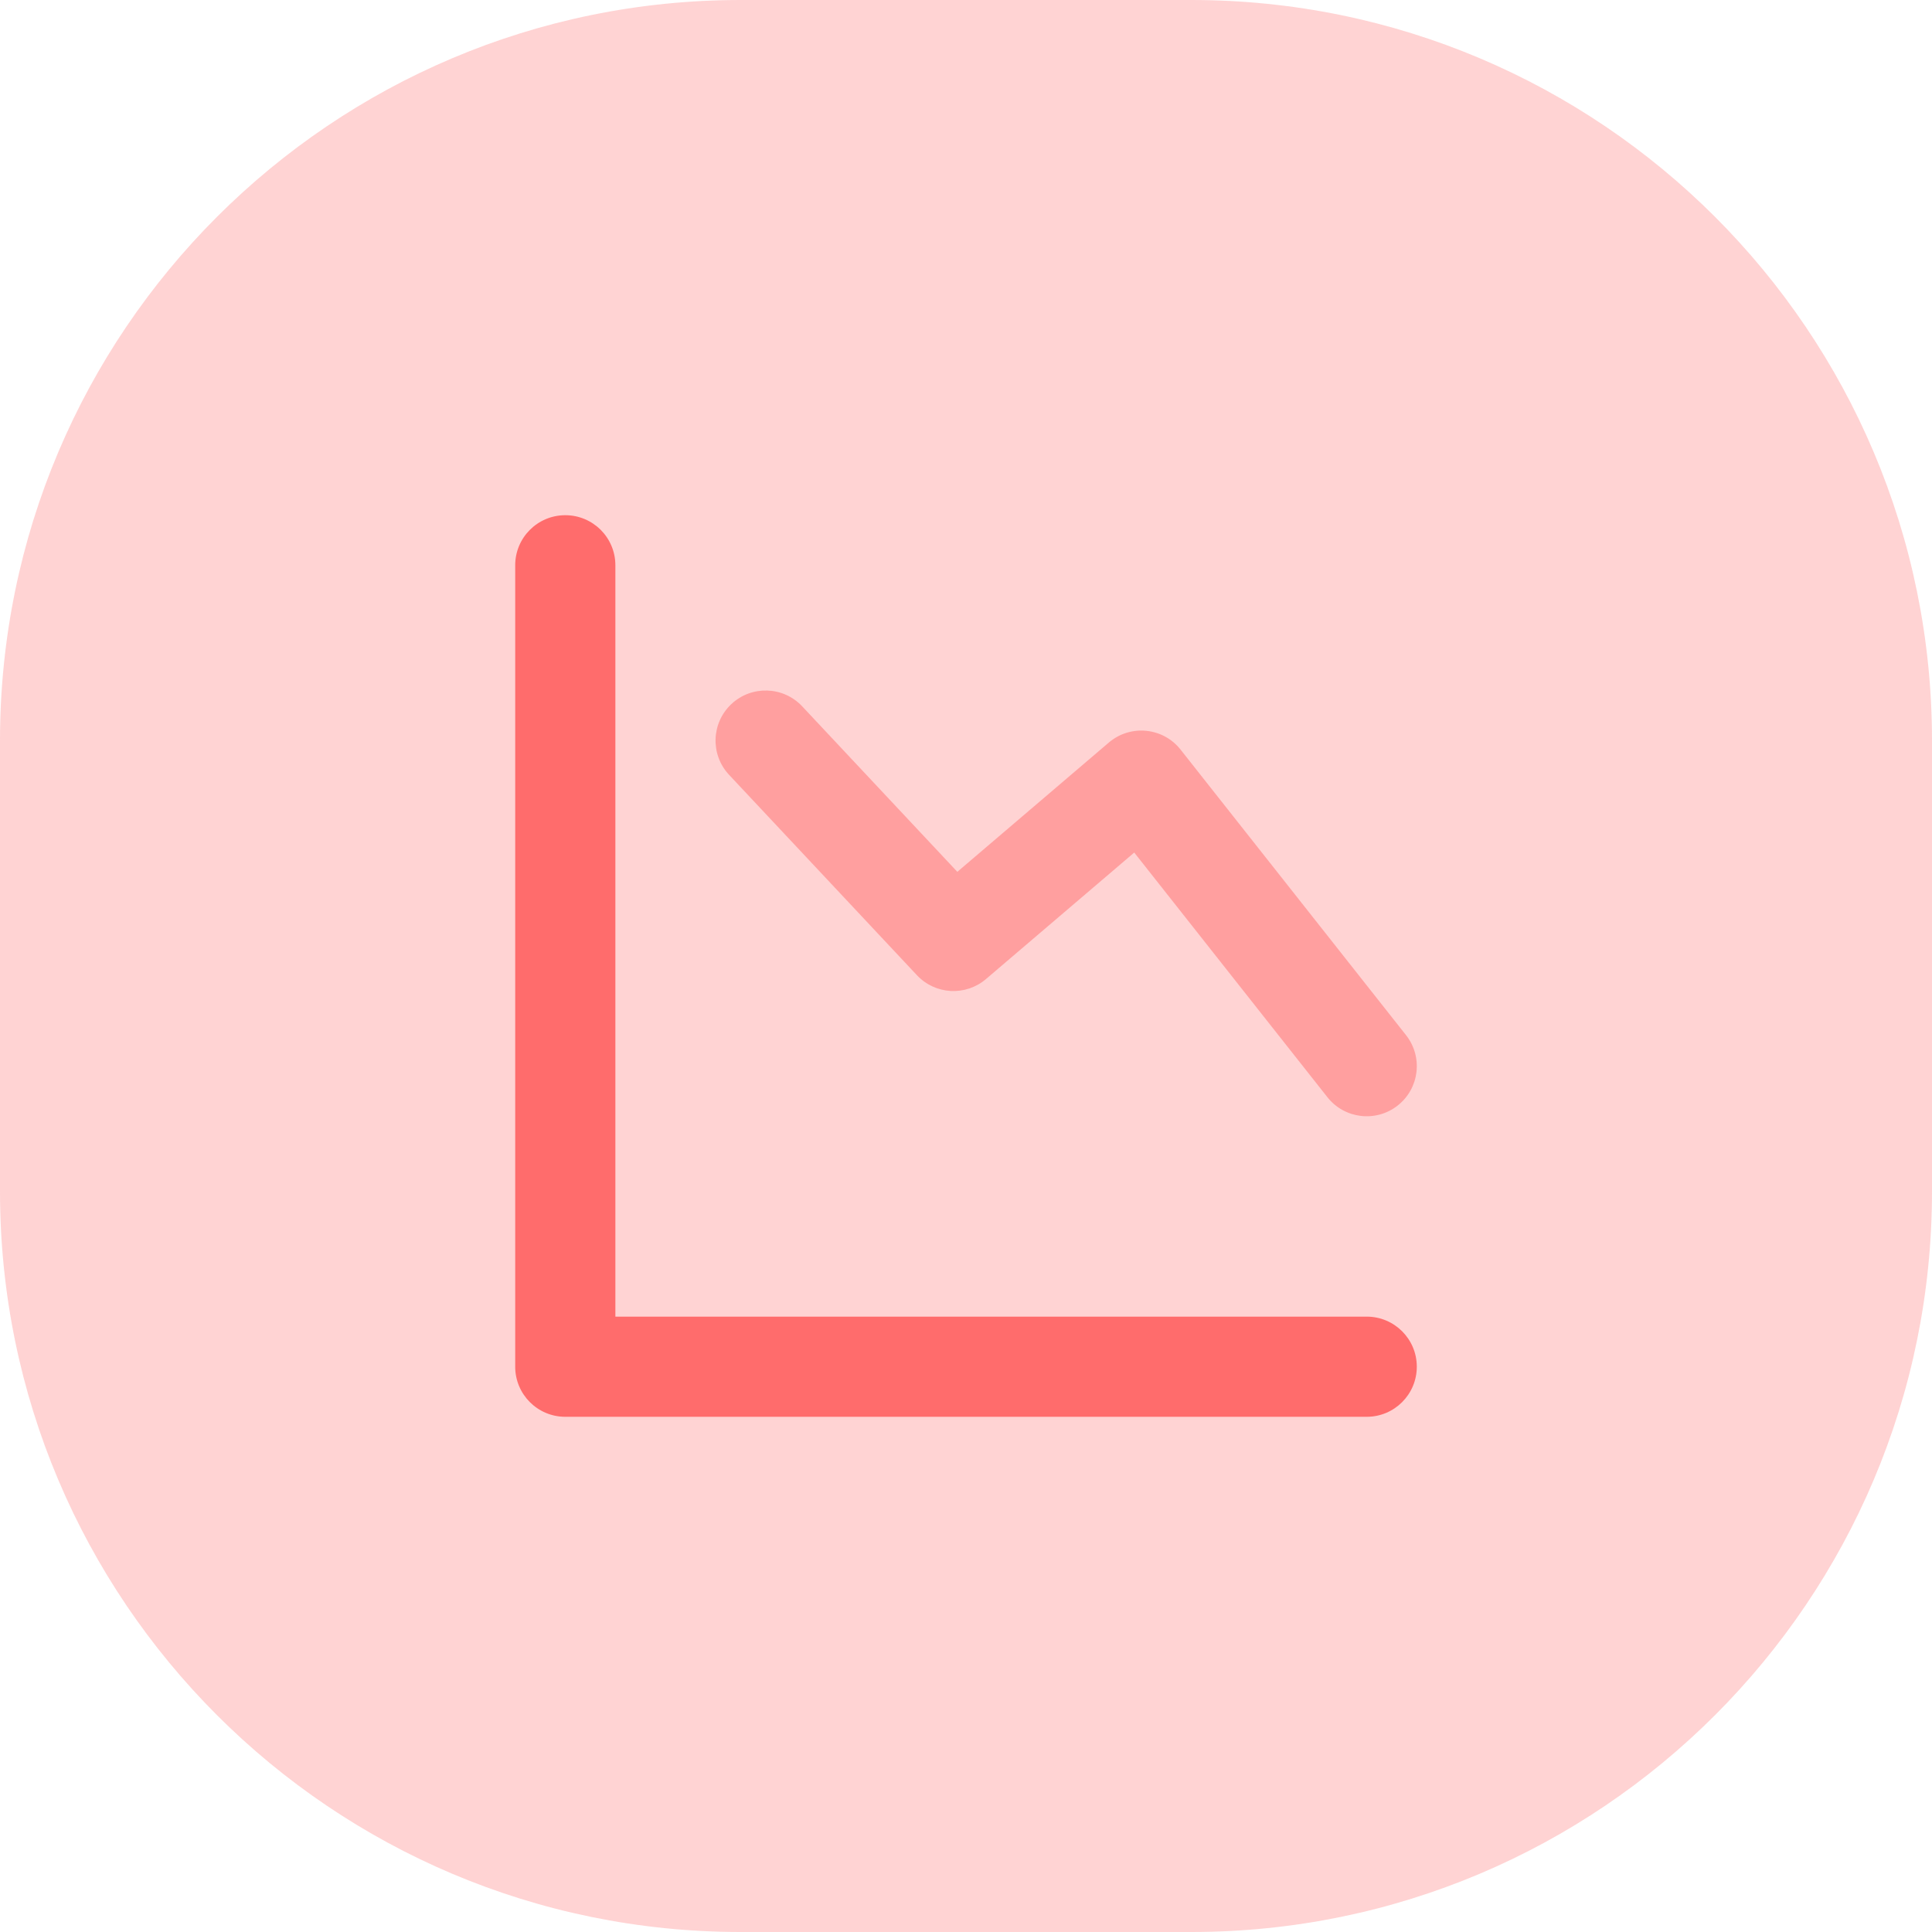 <svg width="60" height="60" viewBox="0 0 60 60" fill="none" xmlns="http://www.w3.org/2000/svg">
<path opacity="0.3" fill-rule="evenodd" clip-rule="evenodd" d="M0 30V37C0 49.703 10.297 60 23 60H30H37C49.703 60 60 49.703 60 37V30V23C60 10.297 49.703 0 37 0H30H23C10.297 0 0 10.297 0 23V30Z" fill="#FF6C6C"/>
<path d="M19.111 40.889H42.444C43.304 40.889 44 41.585 44 42.444C44 43.304 43.304 44 42.444 44H17.556C16.696 44 16 43.304 16 42.444V17.556C16 16.696 16.696 16 17.556 16C18.415 16 19.111 16.696 19.111 17.556V40.889Z" fill="#FF6C6C"/>
<path opacity="0.5" d="M24.913 21.936C24.325 21.309 23.341 21.278 22.714 21.865C22.087 22.453 22.055 23.437 22.643 24.064L28.476 30.286C29.044 30.892 29.989 30.945 30.621 30.405L35.225 26.477L41.224 34.075C41.756 34.749 42.734 34.864 43.408 34.332C44.083 33.8 44.198 32.822 43.665 32.147L36.665 23.281C36.119 22.588 35.106 22.488 34.435 23.061L29.731 27.075L24.913 21.936Z" fill="#FF6C6C"/>
</svg>
